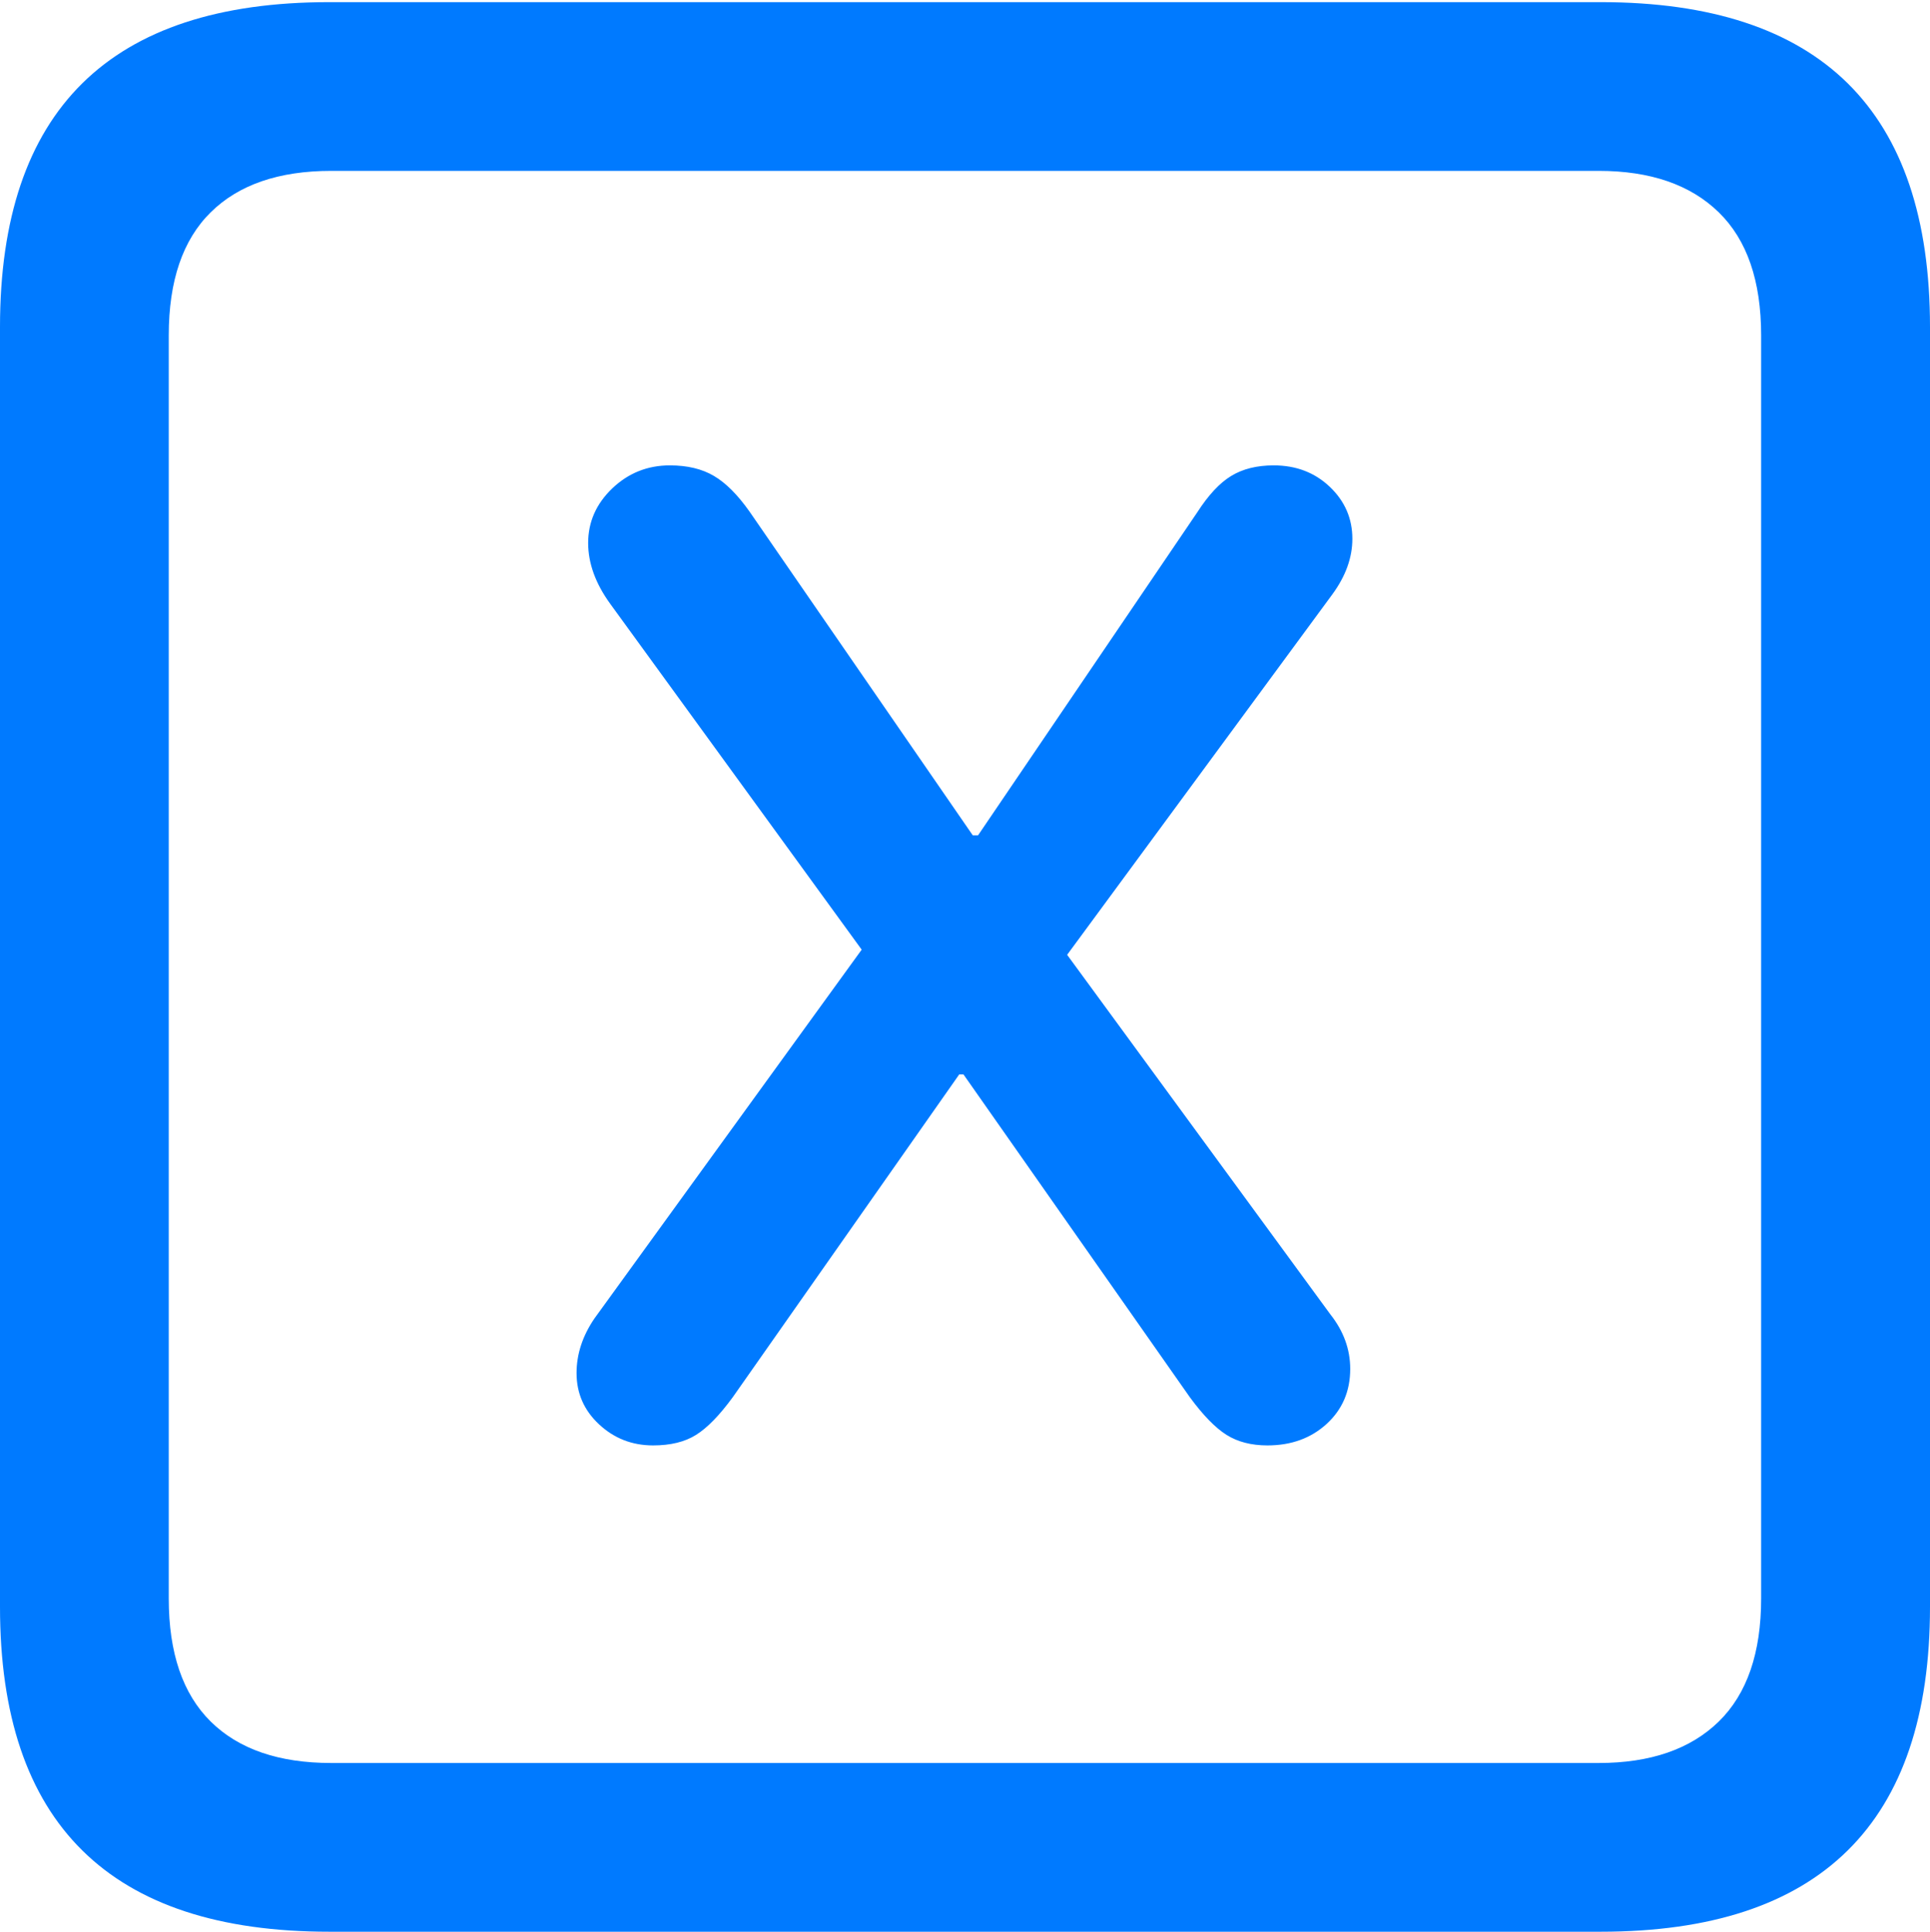 <?xml version="1.0" encoding="UTF-8"?>
<!--Generator: Apple Native CoreSVG 175.5-->
<!DOCTYPE svg
PUBLIC "-//W3C//DTD SVG 1.1//EN"
       "http://www.w3.org/Graphics/SVG/1.1/DTD/svg11.dtd">
<svg version="1.1" xmlns="http://www.w3.org/2000/svg" xmlns:xlink="http://www.w3.org/1999/xlink" width="17.979" height="17.998">
 <g>
  <rect height="17.998" opacity="0" width="17.979" x="0" y="0"/>
  <path d="M3.066 17.998L14.912 17.998Q16.445 17.998 17.212 17.241Q17.979 16.484 17.979 14.971L17.979 3.047Q17.979 1.533 17.212 0.776Q16.445 0.02 14.912 0.02L3.066 0.02Q1.533 0.02 0.767 0.776Q0 1.533 0 3.047L0 14.971Q0 16.484 0.767 17.241Q1.533 17.998 3.066 17.998ZM3.086 16.426Q2.354 16.426 1.963 16.04Q1.572 15.654 1.572 14.893L1.572 3.125Q1.572 2.363 1.963 1.978Q2.354 1.592 3.086 1.592L14.893 1.592Q15.615 1.592 16.011 1.978Q16.406 2.363 16.406 3.125L16.406 14.893Q16.406 15.654 16.011 16.04Q15.615 16.426 14.893 16.426Z" fill="#007aff"/>
  <path d="M6.084 13.467Q6.328 13.467 6.484 13.369Q6.641 13.271 6.826 13.018L8.936 10.01L8.975 10.01L11.084 13.018Q11.27 13.271 11.426 13.369Q11.582 13.467 11.807 13.467Q12.139 13.467 12.358 13.267Q12.578 13.066 12.578 12.754Q12.578 12.48 12.393 12.246L9.941 8.896L12.412 5.537Q12.598 5.283 12.598 5.02Q12.598 4.736 12.388 4.536Q12.178 4.336 11.865 4.336Q11.631 4.336 11.47 4.434Q11.309 4.531 11.152 4.775L9.111 7.783L9.062 7.783L6.982 4.766Q6.816 4.531 6.65 4.434Q6.484 4.336 6.24 4.336Q5.928 4.336 5.703 4.551Q5.479 4.766 5.479 5.059Q5.479 5.342 5.684 5.625L8.027 8.848L5.537 12.285Q5.371 12.529 5.371 12.793Q5.371 13.076 5.581 13.271Q5.791 13.467 6.084 13.467Z" fill="#007aff"/>
 </g>
</svg>
